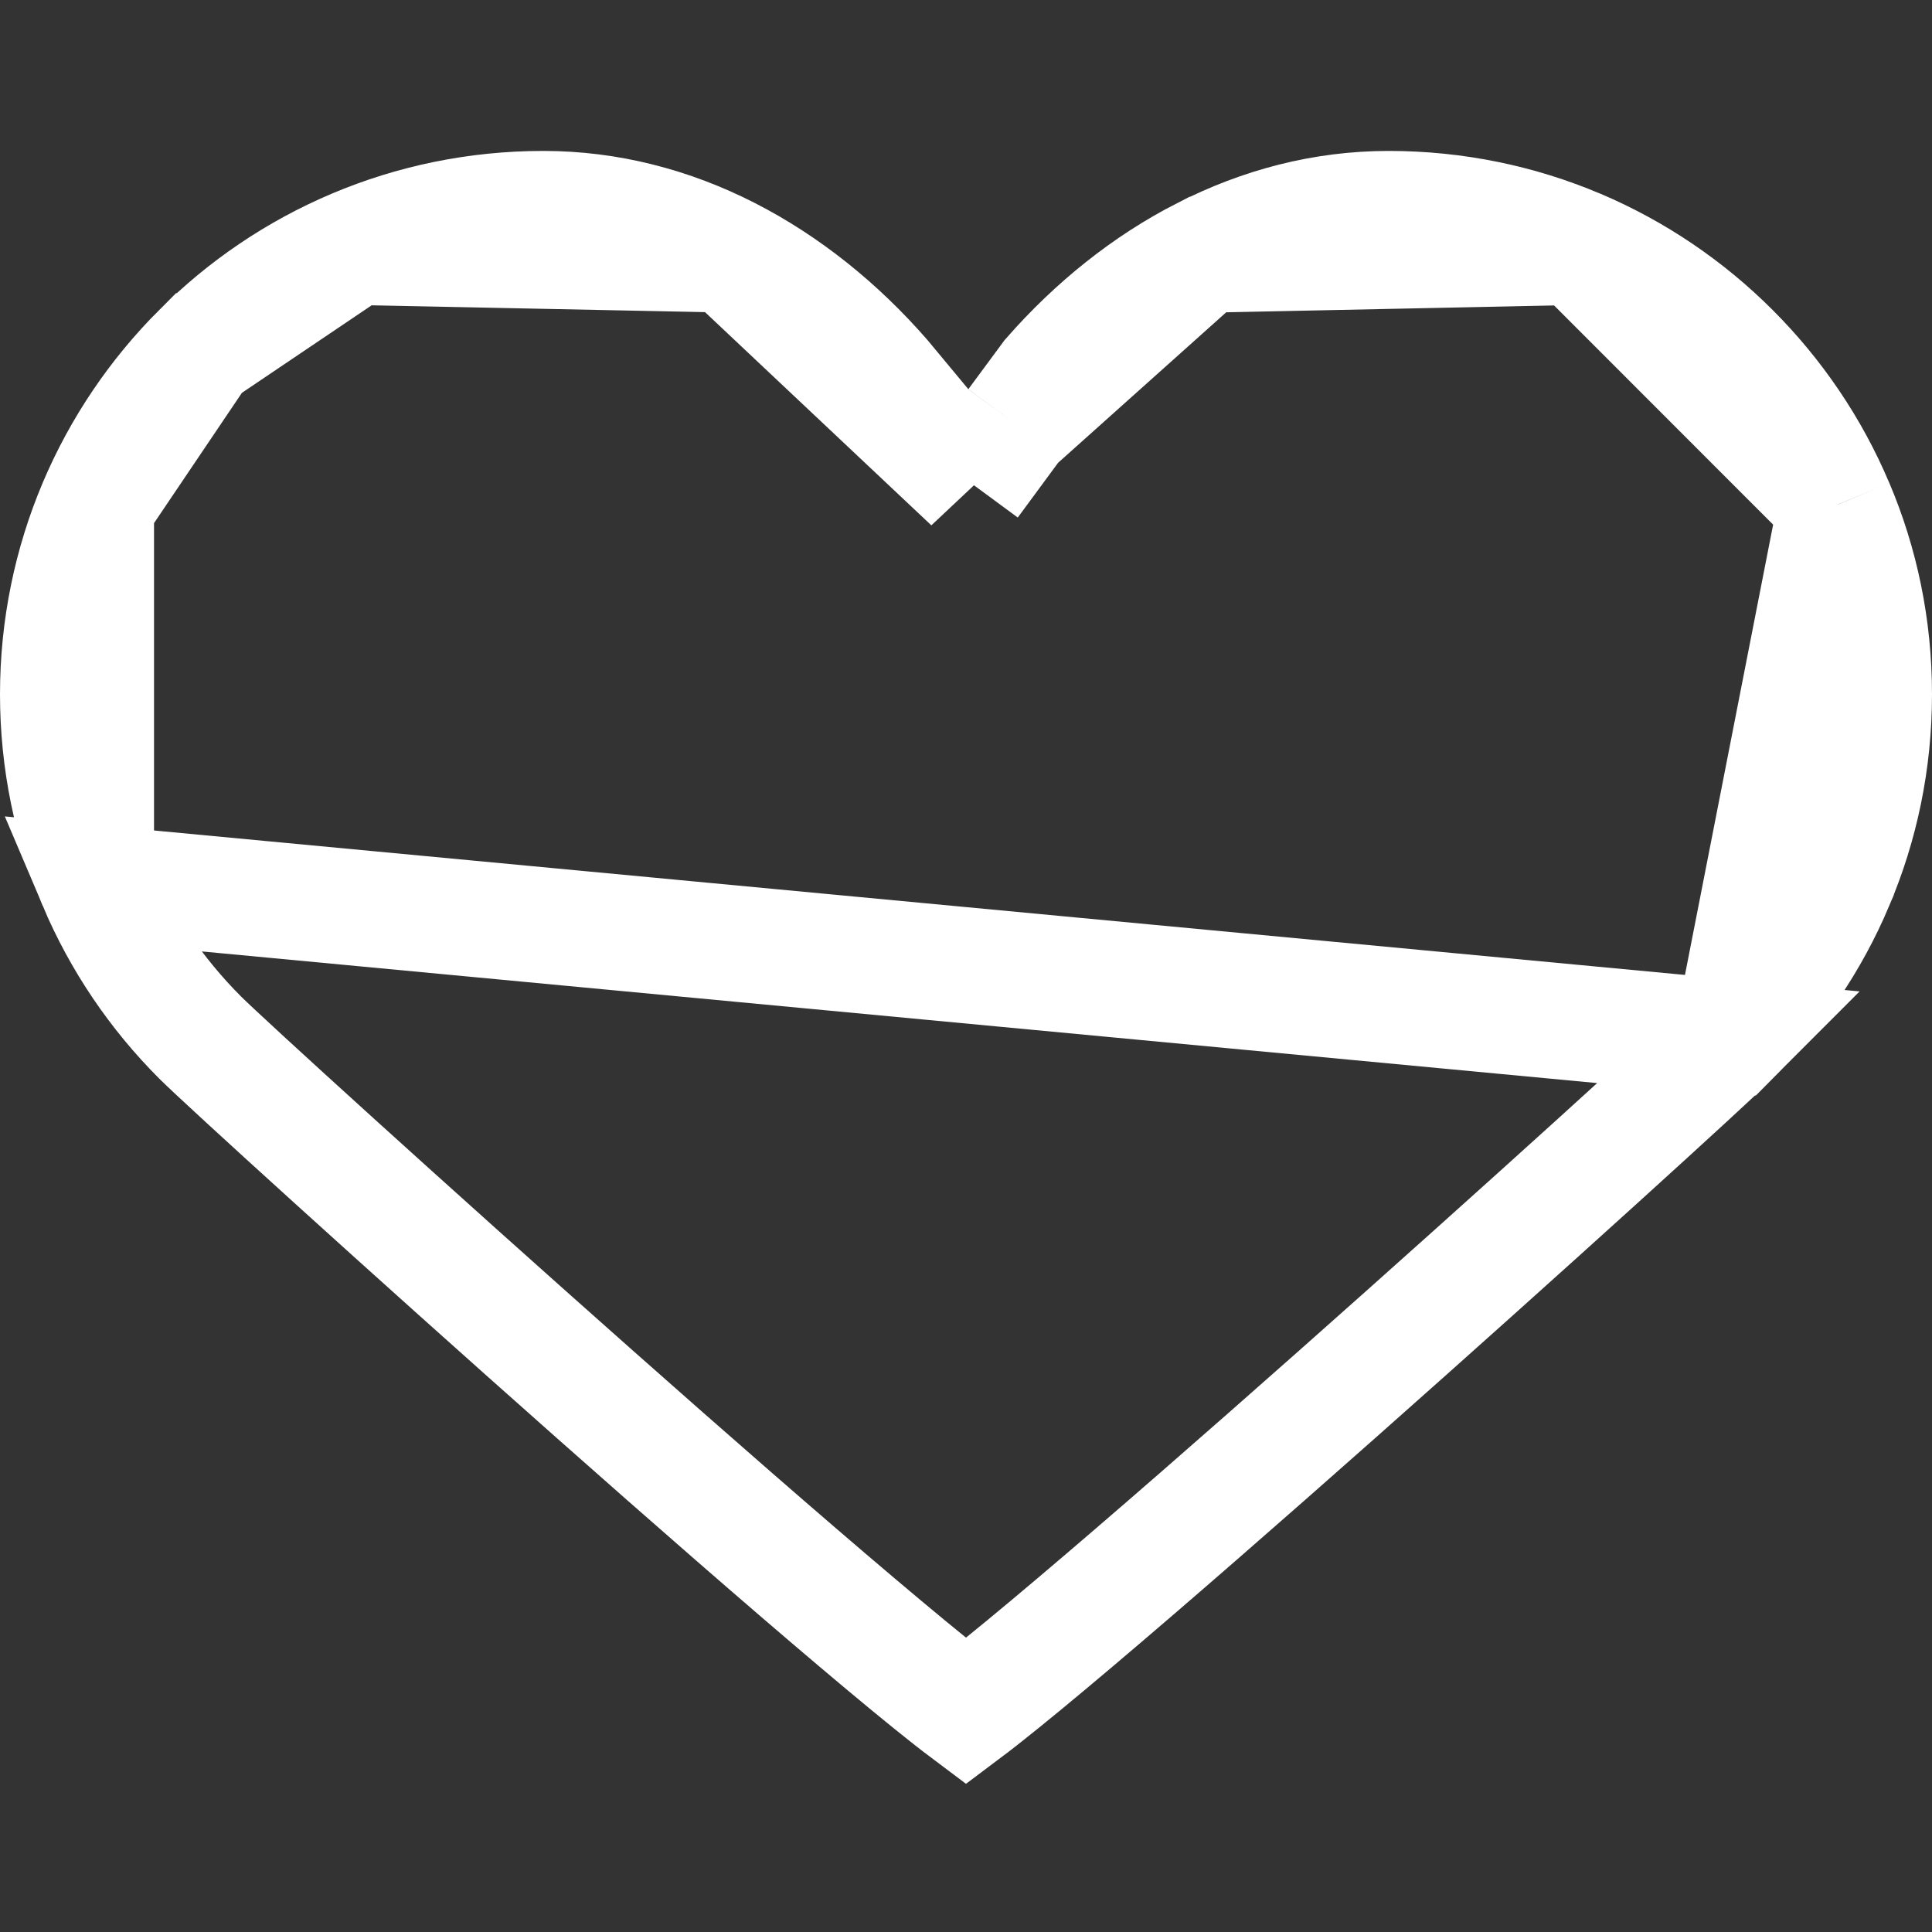 <svg width="25" height="25" viewBox="0 0 25 25" fill="none" xmlns="http://www.w3.org/2000/svg">
<rect x="0" y="0" width="25" height="25" fill="#333333" stroke="none"/>
<path d="M12.566 6.252L11.954 5.516L11.432 4.888C10.853 4.223 10.172 3.676 9.427 3.295L12.566 6.252ZM12.566 6.252L13.134 5.481M12.566 6.252L13.134 5.481M13.134 5.481L13.583 4.873C14.159 4.215 14.835 3.673 15.572 3.297L15.574 3.297M13.134 5.481L15.574 3.297M2.59 4.543L2.589 4.543C2.021 5.111 1.561 5.788 1.243 6.54L2.59 4.543ZM2.59 4.543C3.158 3.974 3.835 3.514 4.587 3.196L2.59 4.543ZM23.757 6.541L23.756 6.54C23.439 5.789 22.978 5.112 22.409 4.543C21.841 3.974 21.164 3.514 20.414 3.196L23.757 6.541ZM23.757 6.541C24.075 7.29 24.25 8.116 24.25 8.984C24.25 9.853 24.074 10.679 23.756 11.428L23.756 11.429C23.439 12.18 22.979 12.857 22.41 13.426L22.409 13.426M23.757 6.541L22.409 13.426M22.409 13.426C22.112 13.724 19.733 15.89 17.3 18.045C16.089 19.118 14.875 20.179 13.912 20.993C13.431 21.4 13.017 21.742 12.701 21.99C12.627 22.048 12.56 22.1 12.5 22.145C12.44 22.1 12.373 22.048 12.299 21.99C11.983 21.742 11.569 21.4 11.088 20.993C10.125 20.179 8.911 19.118 7.7 18.045C5.267 15.89 2.888 13.724 2.59 13.426C2.021 12.857 1.561 12.18 1.243 11.429L22.409 13.426ZM15.574 3.297C16.319 2.915 17.127 2.703 17.969 2.703C18.837 2.703 19.663 2.879 20.413 3.196L15.574 3.297ZM7.031 2.703C7.874 2.703 8.682 2.915 9.427 3.295L4.587 3.196C5.337 2.879 6.162 2.703 7.031 2.703ZM0.75 8.984C0.75 8.116 0.926 7.29 1.243 6.54V11.429C0.926 10.679 0.75 9.852 0.75 8.984Z" stroke="white" stroke-width="1.5"/>
</svg>

